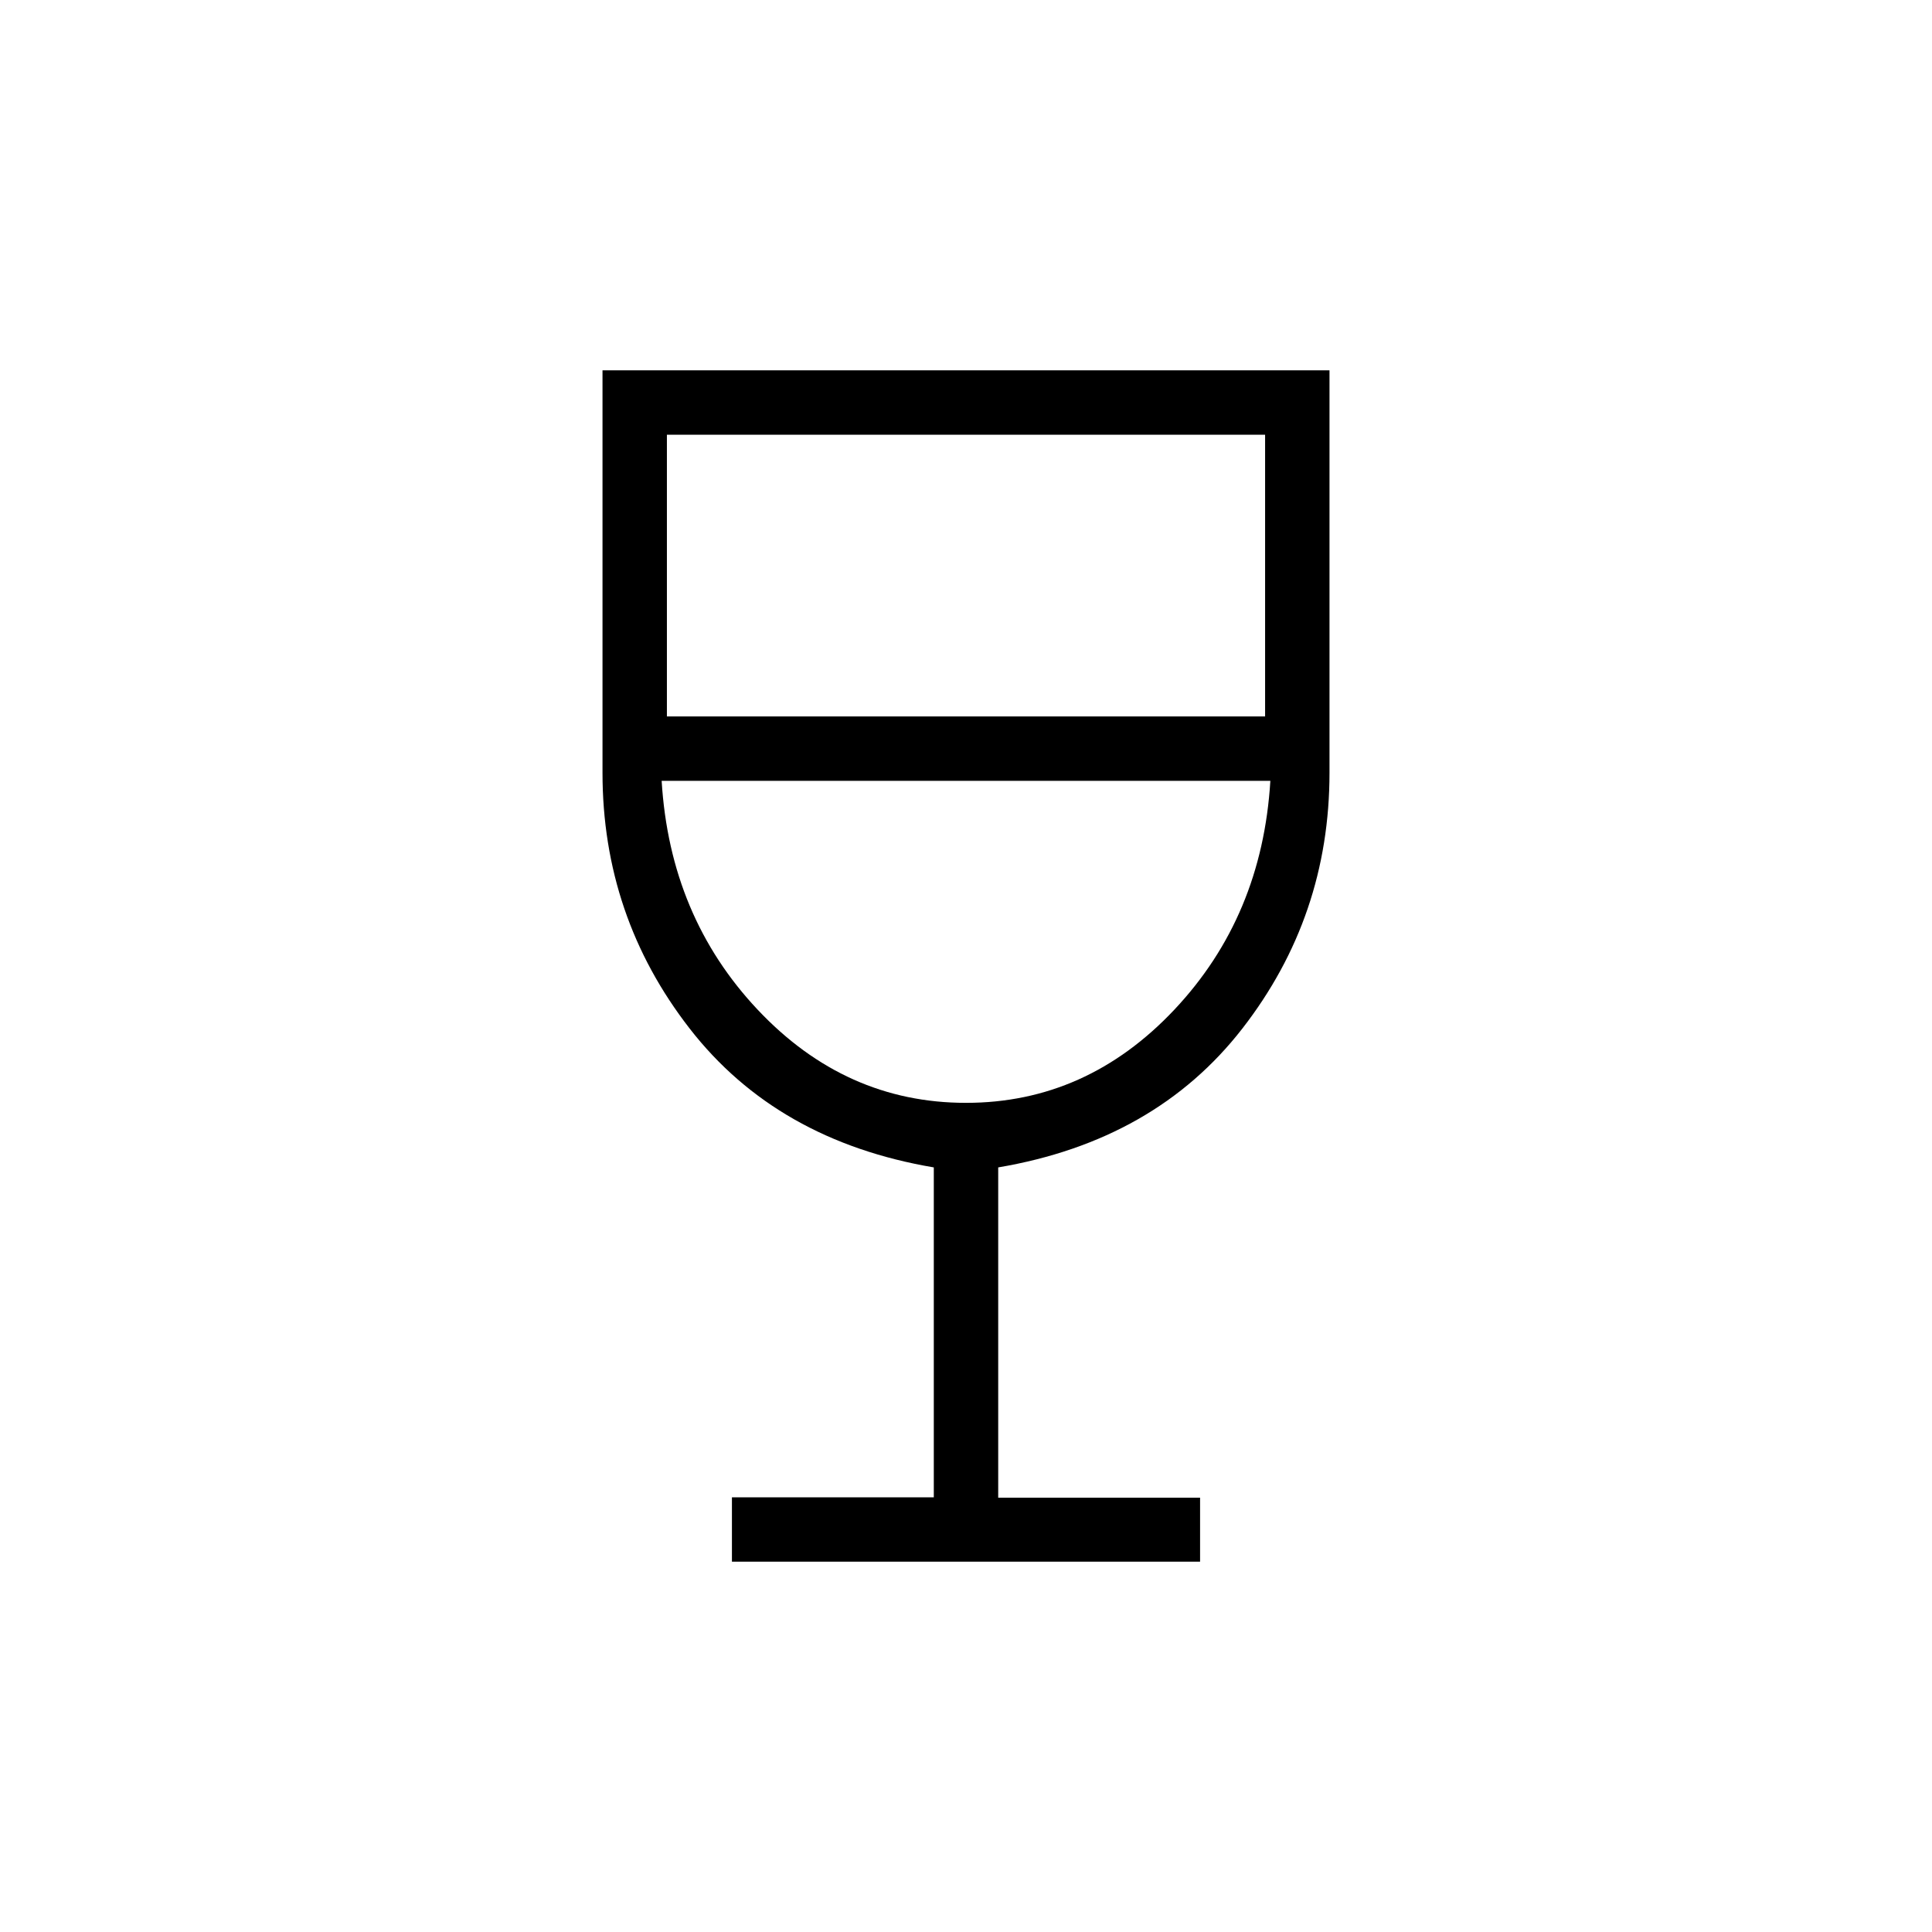 <svg xmlns="http://www.w3.org/2000/svg" height="20" viewBox="0 -960 960 960" width="20"><path d="M363.69-184v-32H464v-163.92q-78-13.23-121.31-69-43.31-55.77-43.31-127.08v-200h361.24v200q0 71.31-43.31 127.08-43.31 55.77-121.31 69v164.12h100.31v31.8H363.69ZM480-412q59.92 0 103.54-46.31 43.61-46.31 47.69-113.69H328.77q4.08 67.38 47.69 113.69Q420.08-412 480-412ZM331.38-604h297.24v-140H331.38v140ZM480-412Z"/></svg>